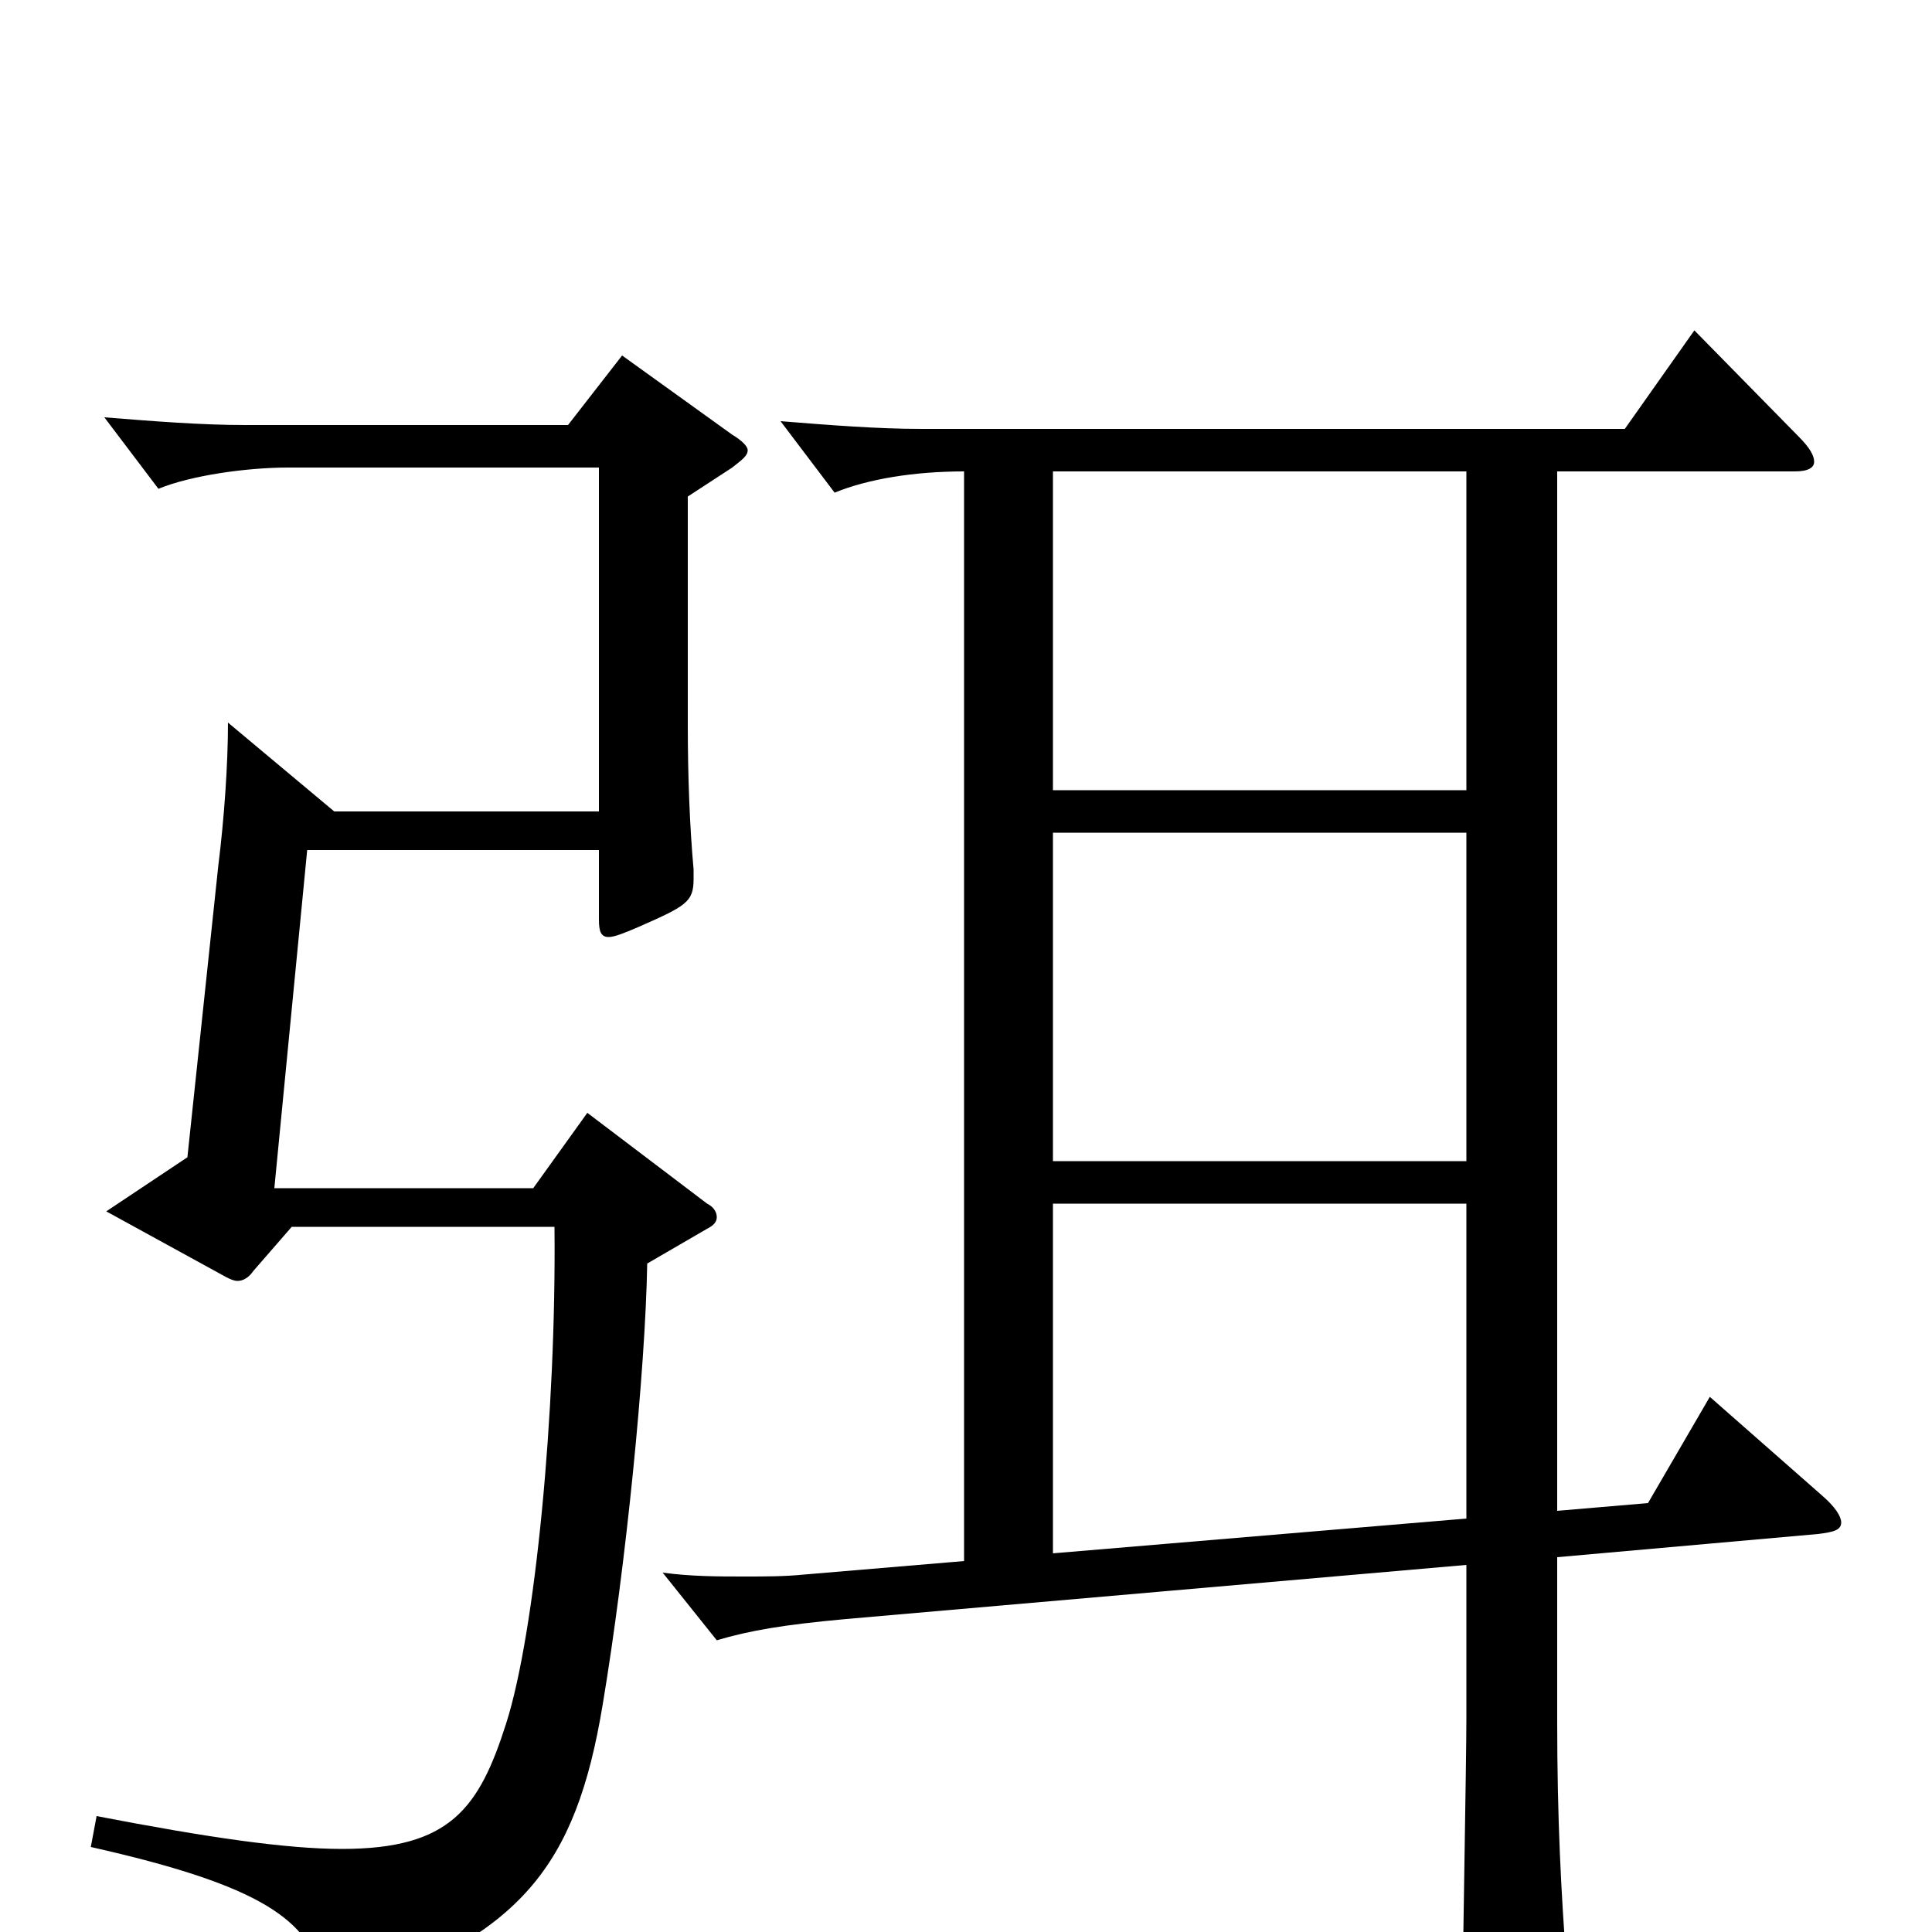 <svg xmlns="http://www.w3.org/2000/svg" viewBox="0 -1000 1000 1000">
	<path fill="#000000" d="M885 -277L853 -222L806 -218V-756H929C936 -756 939 -758 939 -761C939 -764 937 -768 931 -774L877 -829L841 -778H477C454 -778 429 -780 404 -782L432 -745C449 -752 473 -756 499 -756V-192L416 -185C406 -184 396 -184 385 -184C372 -184 358 -184 343 -186L371 -151C388 -156 405 -159 438 -162L759 -190V-111C759 -88 757 16 757 37C757 54 759 60 767 60C772 60 779 58 790 53C807 45 812 43 812 29C812 26 811 23 811 19C808 -20 806 -59 806 -109V-194L941 -206C949 -207 953 -208 953 -212C953 -215 950 -220 943 -226ZM545 -399V-569H759V-399ZM545 -591V-756H759V-591ZM545 -196V-377H759V-214ZM322 -816L294 -780H127C104 -780 79 -782 54 -784L82 -747C99 -754 128 -758 149 -758H310V-580H173L118 -626C118 -604 116 -576 113 -552L97 -401L55 -373L117 -339C119 -338 121 -337 123 -337C126 -337 129 -339 131 -342L151 -365H287C288 -269 277 -155 262 -108C248 -64 233 -43 177 -43C148 -43 107 -49 50 -60L47 -44C136 -24 160 -6 167 24C168 31 170 33 174 33C176 33 178 33 181 32C269 1 298 -33 312 -118C324 -190 334 -290 335 -346L366 -364C370 -366 371 -368 371 -370C371 -372 370 -375 366 -377L304 -424L276 -385H142L159 -560H310V-524C310 -518 311 -515 315 -515C318 -515 323 -517 330 -520C355 -531 359 -533 359 -545V-550C357 -572 356 -598 356 -625V-743L379 -758C384 -762 387 -764 387 -767C387 -769 384 -772 379 -775Z"/>
</svg>